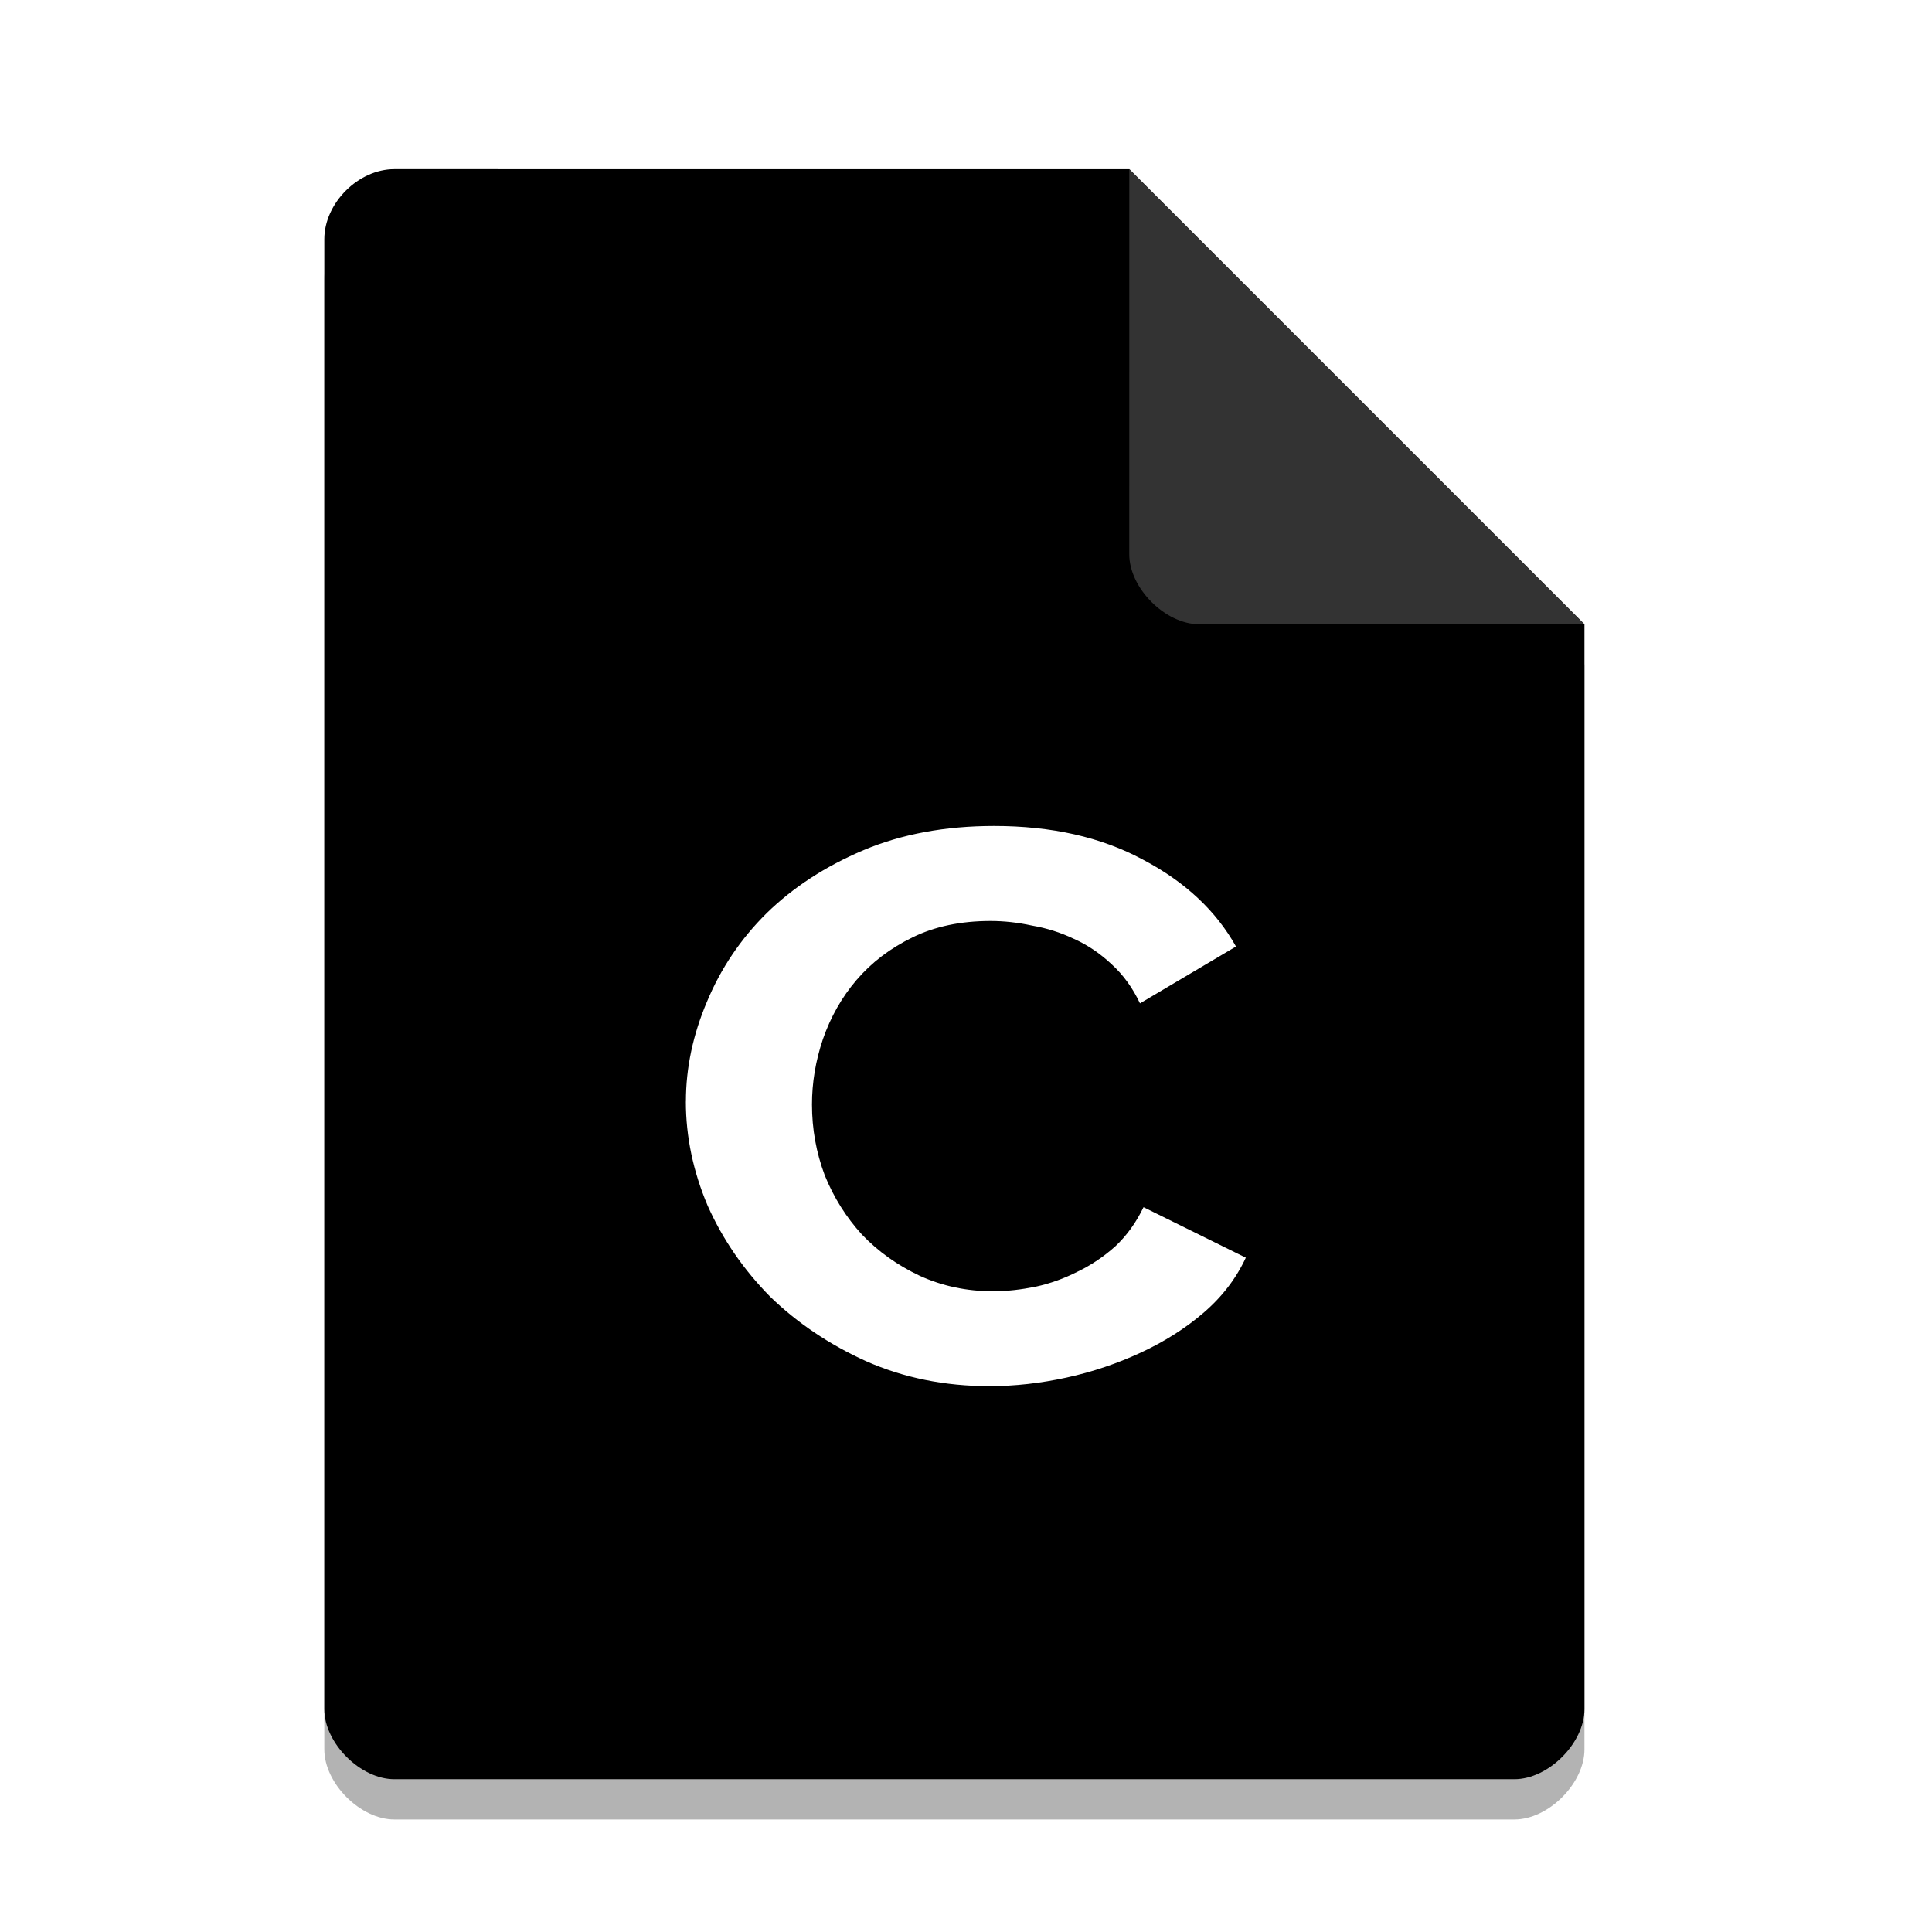 <svg width="36pt" height="36pt" version="1.1" viewBox="0 0 36 36" xmlns="http://www.w3.org/2000/svg"><defs><filter id="a" x="-.192" y="-.192" width="1.384" height="1.384" color-interpolation-filters="sRGB"><feGaussianBlur stdDeviation="0.678"/></filter></defs><path d="m7.348 3.902c-0.672 0-1.305 0.633-1.305 1.305v27.391c0 0.633 0.672 1.305 1.305 1.305h20.871c0.633 0 1.305-0.672 1.305-1.305v-20.215l-8.48-8.48z" opacity=".3"/><path d="m7.348 3.152c-0.672 0-1.305 0.633-1.305 1.305v27.391c0 0.633 0.672 1.305 1.305 1.305h20.871c0.633 0 1.305-0.672 1.305-1.305v-20.215l-8.48-8.48z"/><path d="m20.668 3.527 8.48 8.48h-7.176c-0.633 0-1.305-0.672-1.305-1.305z" filter="url(#a)" opacity=".2"/><path d="m21.043 3.152 8.48 8.48h-7.176c-0.633 0-1.305-0.672-1.305-1.305z" fill="#333"/><path d="m12.781 20.523c0-0.629 0.133-1.246 0.391-1.855 0.258-0.621 0.629-1.172 1.113-1.652 0.496-0.484 1.098-0.875 1.809-1.176 0.707-0.297 1.52-0.449 2.43-0.449 1.07 0 1.992 0.207 2.769 0.625 0.789 0.414 1.367 0.957 1.738 1.621l-1.789 1.059c-0.137-0.289-0.312-0.531-0.523-0.723-0.215-0.203-0.449-0.363-0.711-0.48-0.246-0.117-0.504-0.199-0.777-0.246-0.27-0.059-0.527-0.086-0.773-0.086-0.555 0-1.039 0.102-1.453 0.305-0.418 0.203-0.766 0.469-1.047 0.797-0.27 0.316-0.48 0.684-0.625 1.102-0.137 0.406-0.203 0.812-0.203 1.215 0 0.457 0.078 0.895 0.238 1.32 0.168 0.414 0.398 0.781 0.691 1.102 0.305 0.32 0.664 0.574 1.078 0.77 0.418 0.191 0.875 0.289 1.367 0.289 0.262 0 0.523-0.031 0.797-0.086 0.27-0.059 0.527-0.152 0.773-0.277 0.262-0.125 0.496-0.285 0.711-0.477 0.215-0.203 0.387-0.445 0.523-0.727l1.906 0.941c-0.18 0.387-0.441 0.73-0.793 1.031-0.336 0.289-0.727 0.535-1.164 0.738s-0.898 0.359-1.383 0.465-0.965 0.16-1.438 0.16c-0.832 0-1.598-0.156-2.297-0.465-0.684-0.309-1.281-0.711-1.789-1.203-0.496-0.504-0.883-1.066-1.164-1.695-0.27-0.637-0.406-1.285-0.406-1.941" fill="#fff"/></svg>
